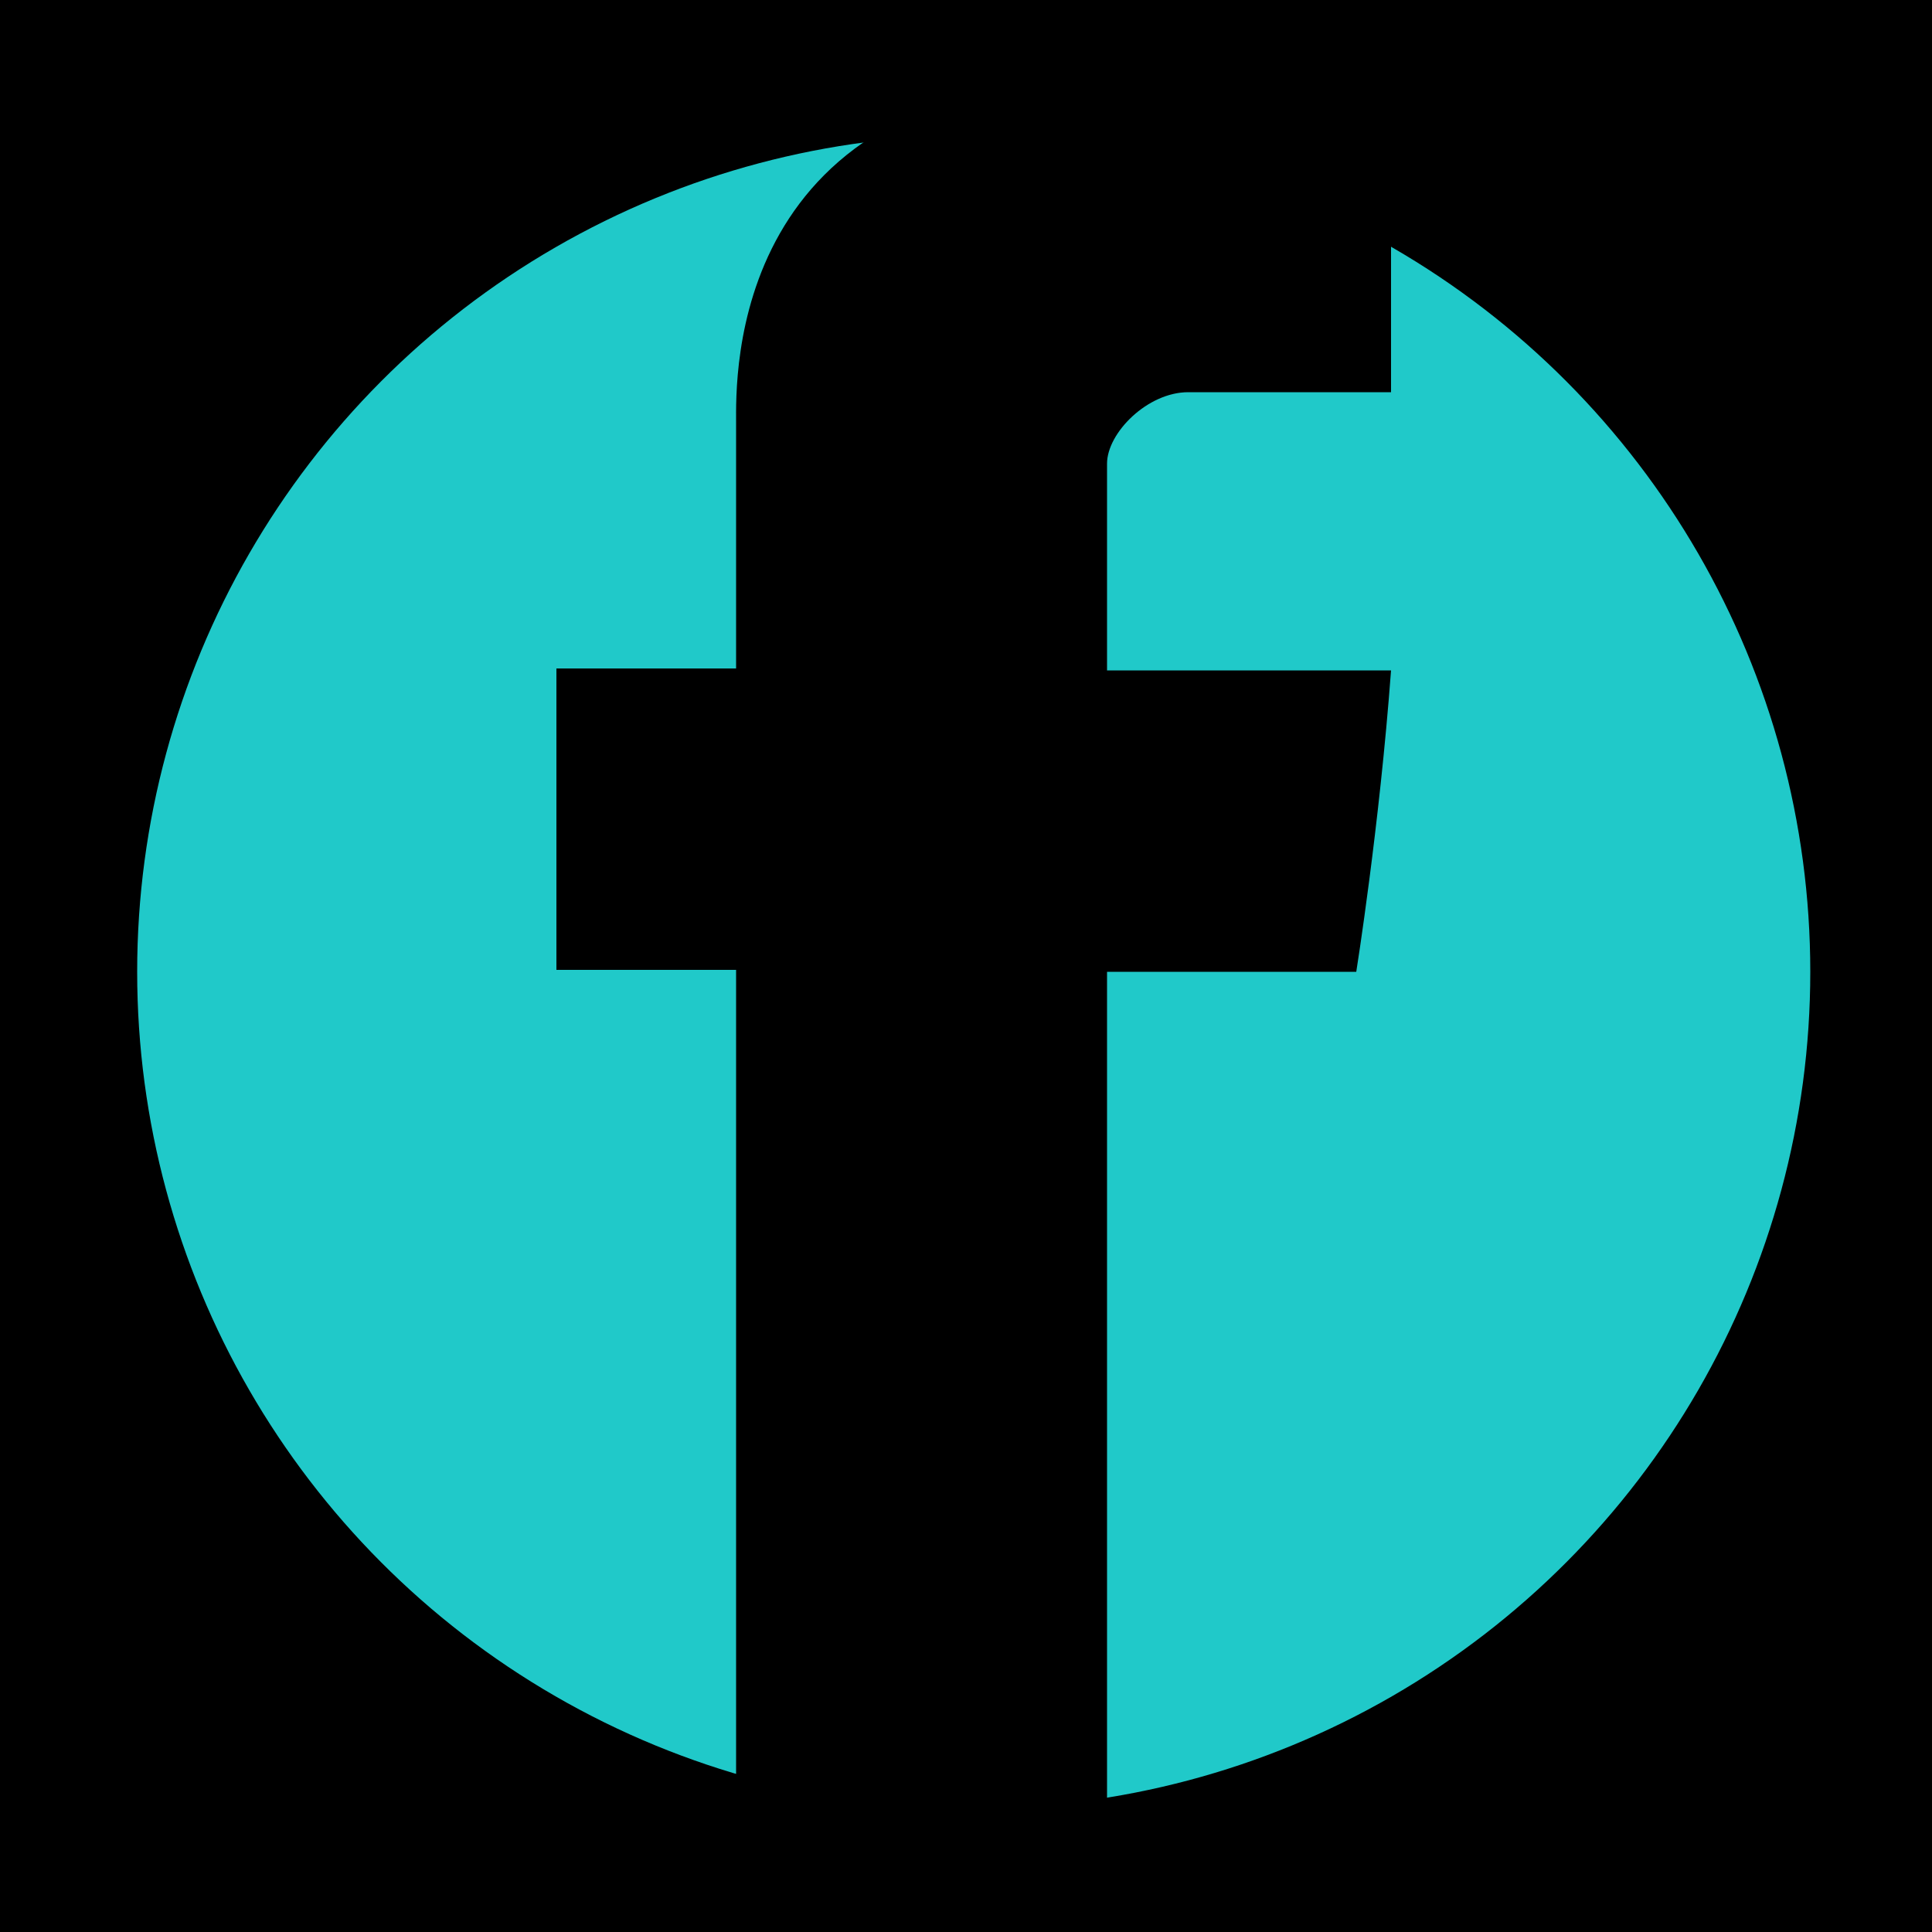 <?xml version="1.0" encoding="utf-8"?>
<!-- Generator: Adobe Illustrator 19.0.0, SVG Export Plug-In . SVG Version: 6.00 Build 0)  -->
<svg version="1.1" id="Layer_1" xmlns="http://www.w3.org/2000/svg" xmlns:xlink="http://www.w3.org/1999/xlink" x="0px" y="0px"
	 viewBox="0 0 100 100" style="enable-background:new 0 0 100 100;" xml:space="preserve">
<style type="text/css">
	.st0{fill:#20C9C9;}
</style>
<rect id="XMLID_1_" width="100" height="100"/>
<g id="XMLID_171_">
	<circle id="XMLID_162_" class="st0" cx="50.4" cy="50.3" r="43.3"/>
	<path id="XMLID_150_" d="M38.1,21.9v12.7h-9.3v15.6h9.3v46.3h19.2V50.3h12.9c0,0,1.2-7.5,1.8-15.6H57.3V24c0-1.6,2.1-3.7,4.2-3.7
		H72V4H57.7C37.6,4,38.1,19.6,38.1,21.9"/>
</g>
</svg>
